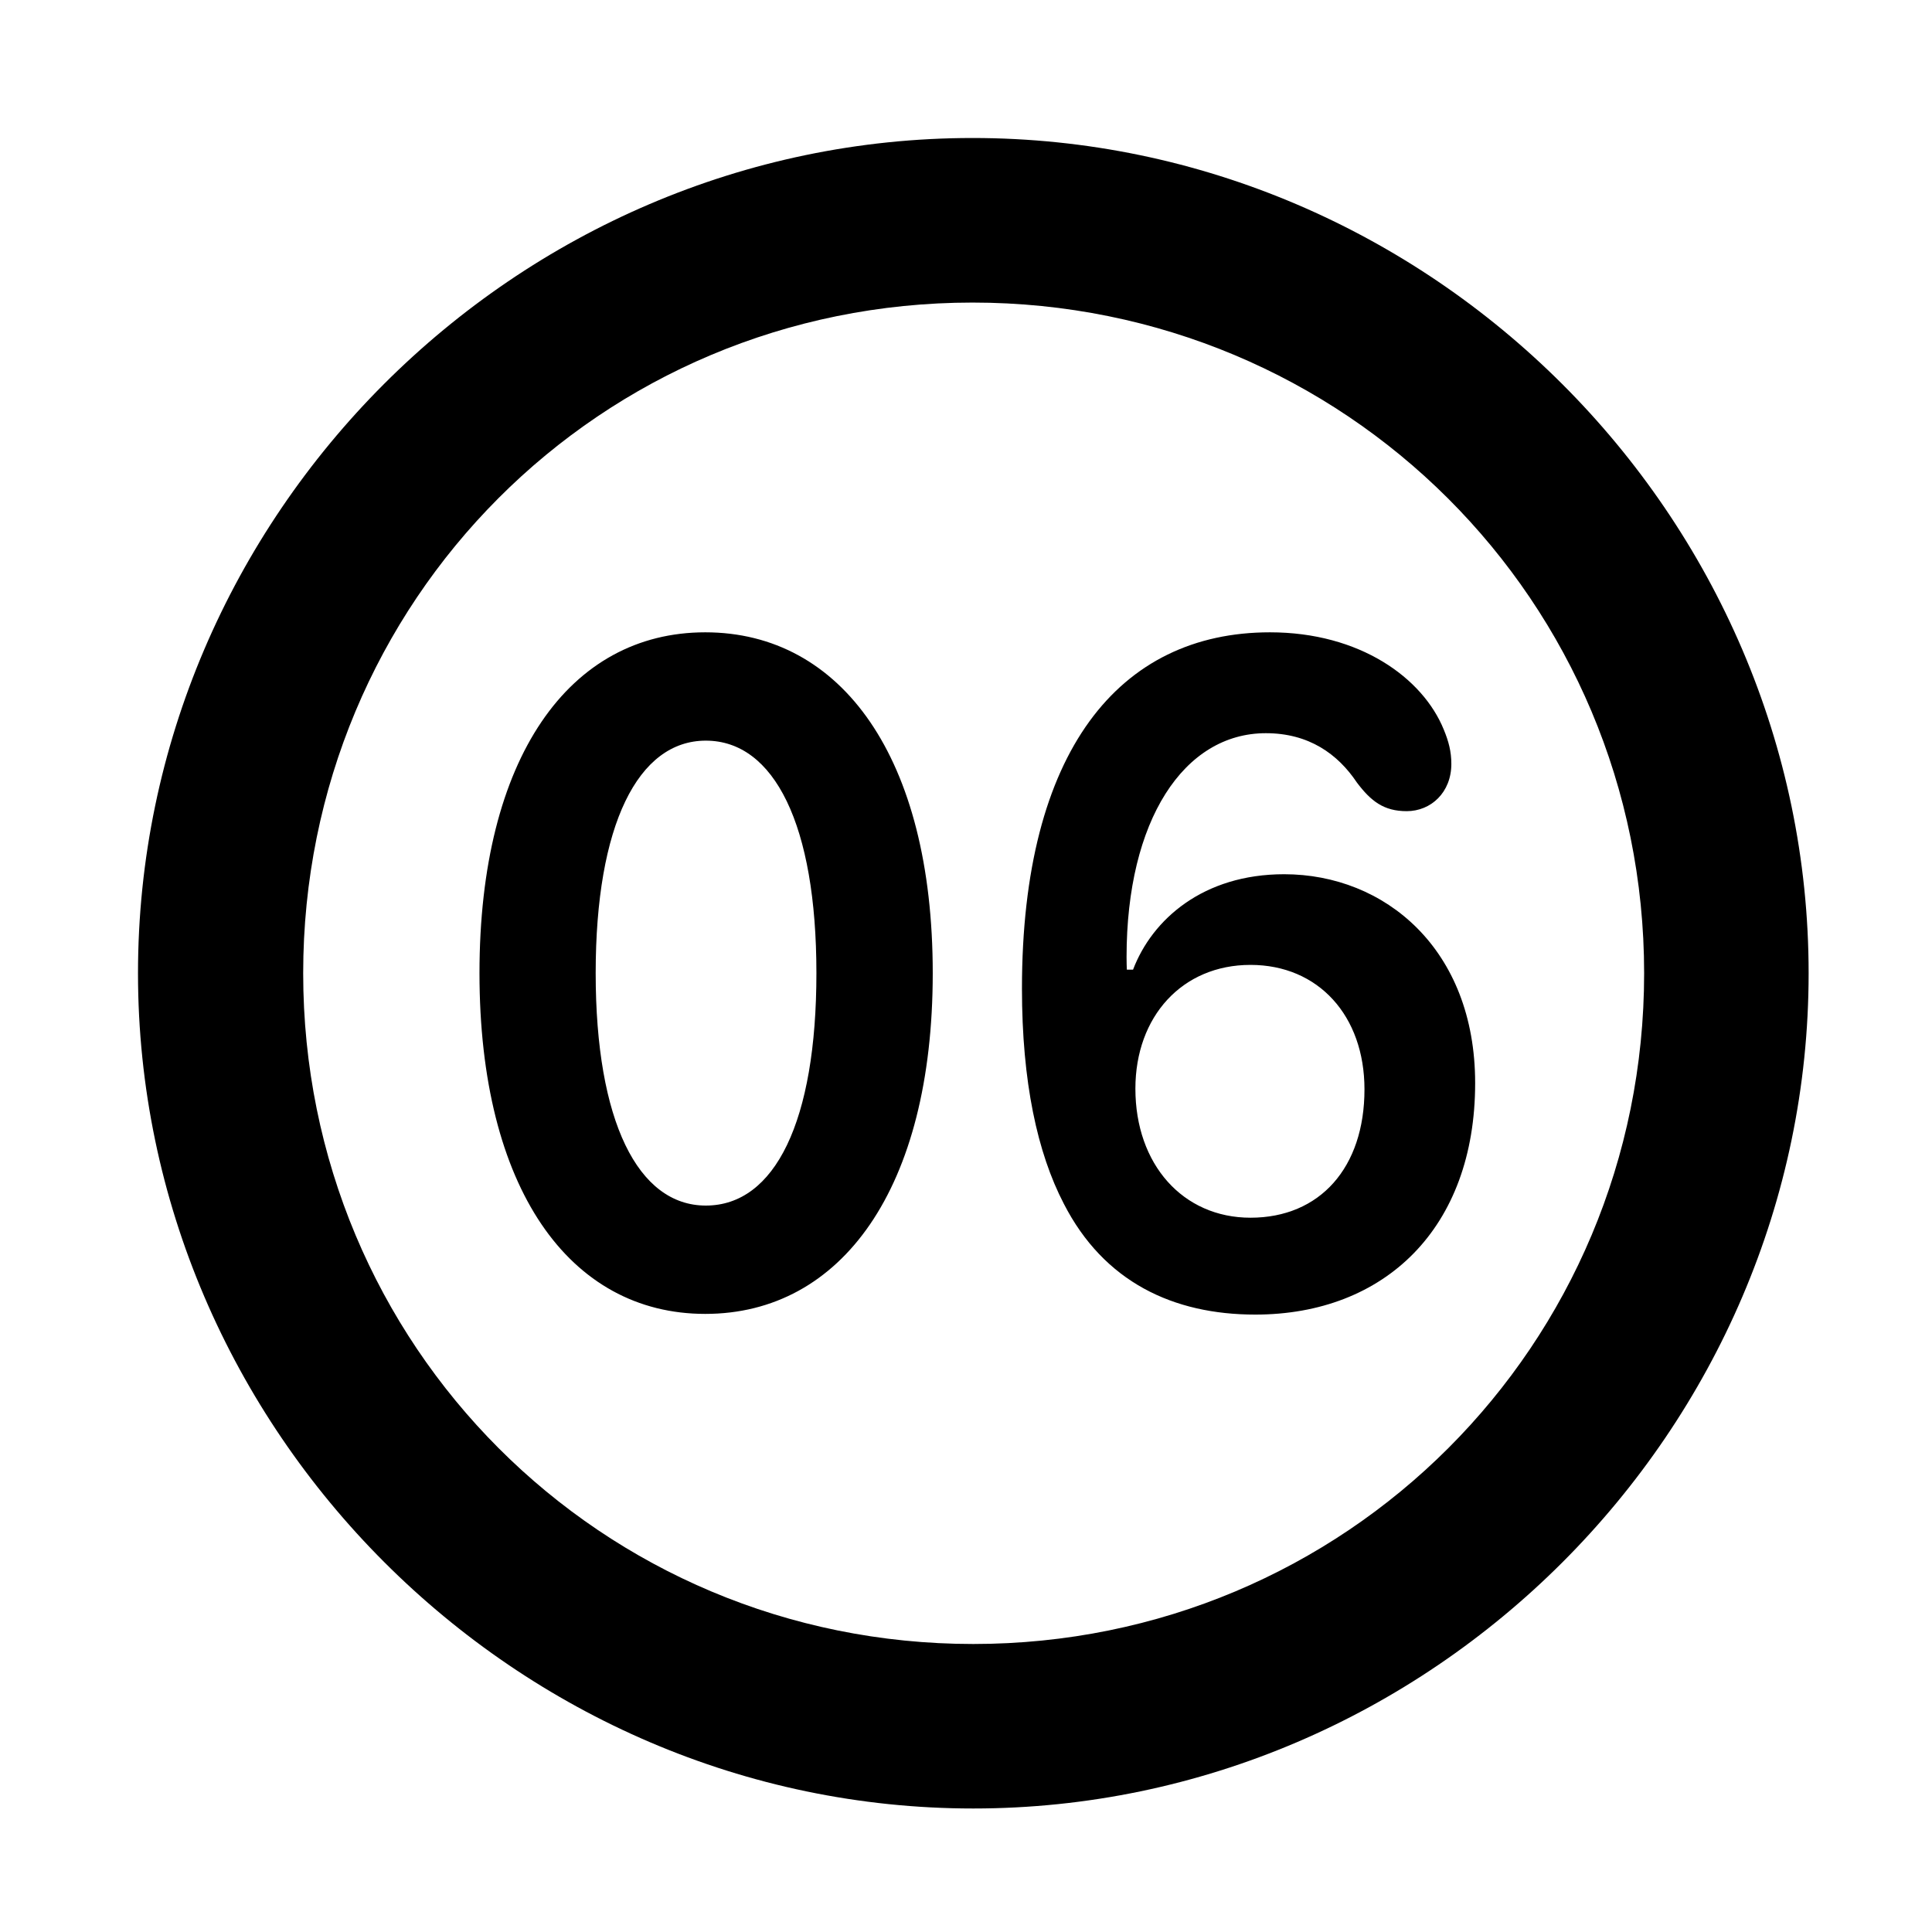 <svg width="28" height="28" viewBox="0 0 28 28" fill="none" xmlns="http://www.w3.org/2000/svg">
<path d="M14.105 26.21C20.737 26.21 26.212 20.727 26.212 14.105C26.212 7.473 20.727 2 14.095 2C7.475 2 2 7.473 2 14.105C2 20.727 7.485 26.21 14.105 26.21ZM14.105 23.826C8.711 23.826 4.394 19.499 4.394 14.105C4.394 8.711 8.701 4.385 14.095 4.385C19.489 4.385 23.828 8.711 23.828 14.105C23.828 19.499 19.499 23.826 14.105 23.826Z" fill="black"/>
<path d="M10.221 19.042C12.195 19.042 13.518 17.224 13.518 14.103C13.518 10.979 12.195 9.164 10.221 9.164C8.254 9.164 6.949 10.979 6.949 14.103C6.949 17.224 8.254 19.042 10.221 19.042ZM10.229 17.472C9.247 17.472 8.633 16.252 8.633 14.103C8.633 11.954 9.247 10.734 10.229 10.734C11.221 10.734 11.832 11.954 11.832 14.103C11.832 16.252 11.231 17.472 10.229 17.472ZM18.192 19.052C20.069 19.052 21.379 17.8 21.379 15.697C21.379 13.753 20.069 12.67 18.611 12.67C17.438 12.67 16.698 13.324 16.421 14.053H16.331C16.329 13.999 16.327 13.953 16.327 13.87C16.327 11.887 17.158 10.626 18.346 10.626C18.969 10.626 19.389 10.928 19.665 11.341C19.87 11.613 20.056 11.756 20.387 11.756C20.738 11.756 21.034 11.485 21.034 11.071C21.034 10.893 20.995 10.744 20.924 10.573C20.619 9.824 19.707 9.164 18.405 9.164C16.22 9.164 14.811 10.886 14.811 14.326C14.811 15.68 15.034 16.708 15.418 17.446C15.999 18.58 17.005 19.052 18.192 19.052ZM18.123 17.648C17.143 17.648 16.455 16.875 16.455 15.778C16.455 14.731 17.134 13.984 18.123 13.984C19.107 13.984 19.775 14.721 19.775 15.788C19.775 16.923 19.128 17.648 18.123 17.648Z" fill="black"/>
</svg>
